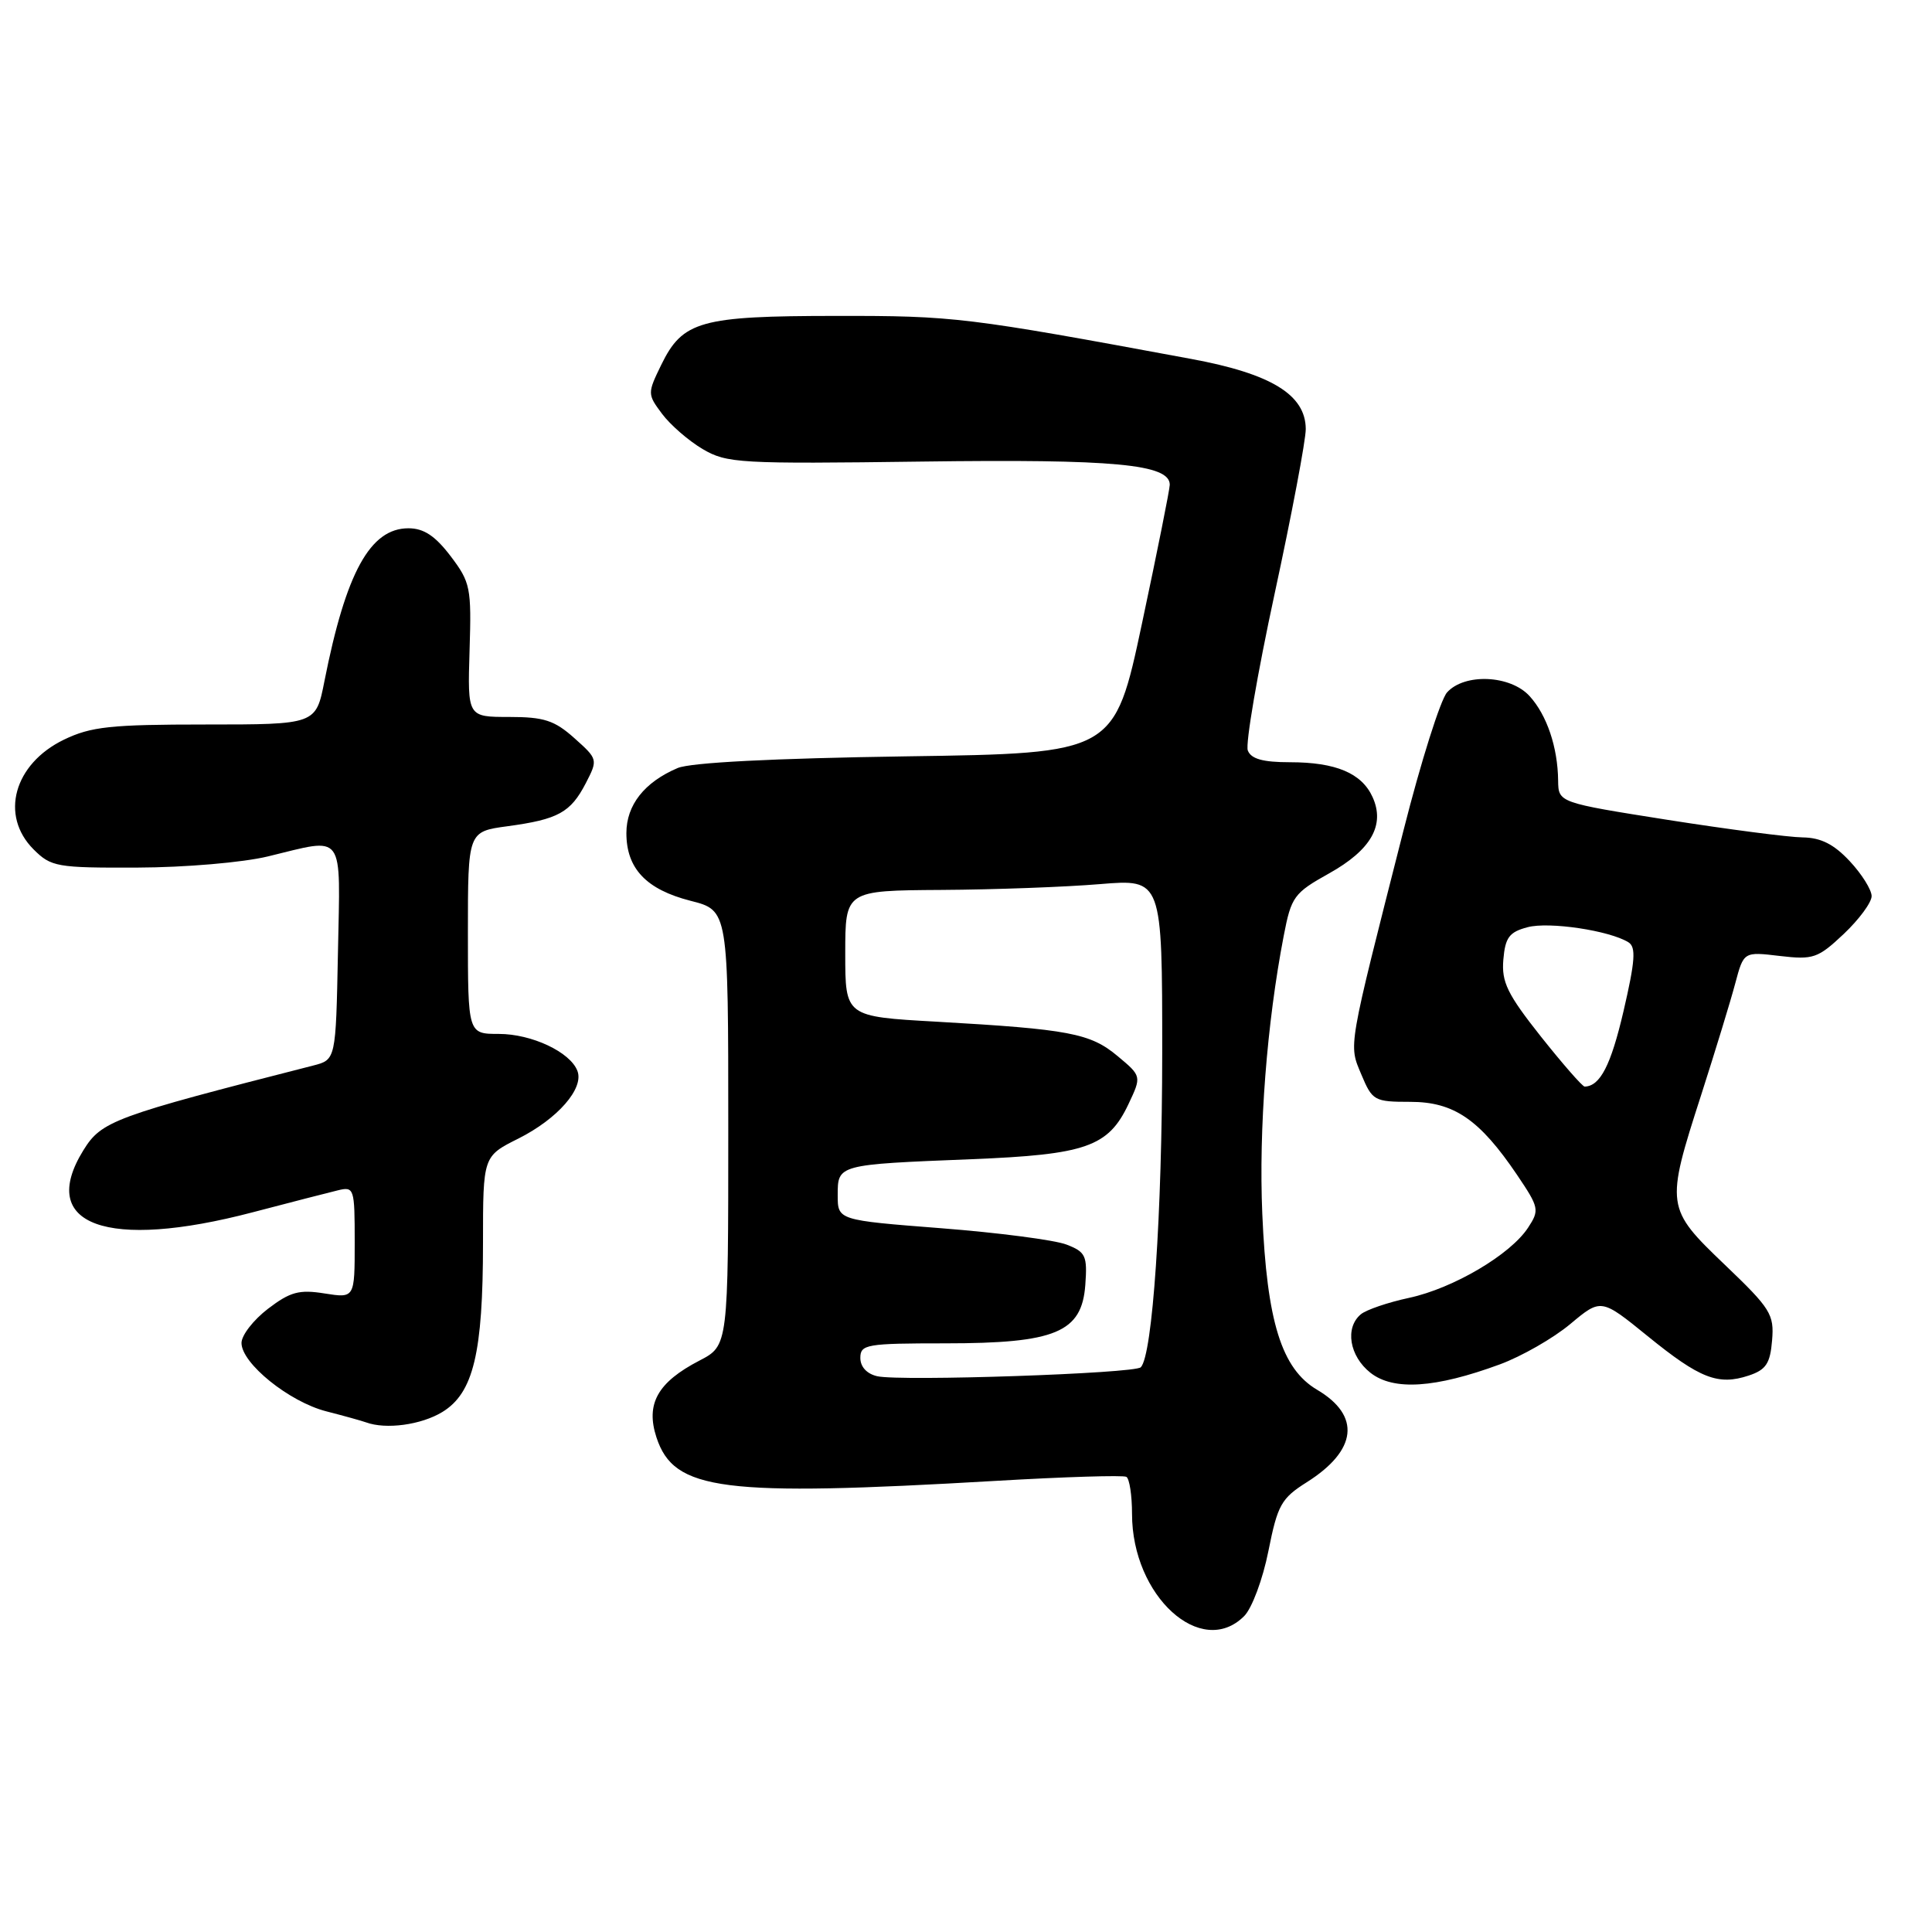 <?xml version="1.0" encoding="UTF-8" standalone="no"?>
<!DOCTYPE svg PUBLIC "-//W3C//DTD SVG 1.1//EN" "http://www.w3.org/Graphics/SVG/1.1/DTD/svg11.dtd" >
<svg xmlns="http://www.w3.org/2000/svg" xmlns:xlink="http://www.w3.org/1999/xlink" version="1.1" viewBox="0 0 256 256">
 <g >
 <path fill="currentColor"
d=" M 164.86 214.14 C 165.89 213.11 167.33 209.25 168.07 205.52 C 169.29 199.40 169.77 198.54 173.16 196.40 C 179.84 192.18 180.35 187.59 174.52 184.15 C 169.82 181.37 167.87 175.14 167.26 160.83 C 166.78 149.61 167.86 135.61 170.10 124.00 C 171.10 118.81 171.45 118.33 176.11 115.73 C 181.68 112.62 183.56 109.32 181.87 105.61 C 180.43 102.44 176.99 101.00 170.92 101.00 C 167.33 101.00 165.77 100.56 165.34 99.44 C 165.01 98.59 166.61 89.25 168.89 78.69 C 171.17 68.14 173.03 58.30 173.02 56.84 C 172.99 52.30 168.44 49.52 157.84 47.56 C 128.00 42.03 126.45 41.84 110.77 41.86 C 92.80 41.87 90.46 42.53 87.62 48.34 C 85.78 52.12 85.78 52.23 87.73 54.84 C 88.82 56.30 91.24 58.40 93.10 59.50 C 96.31 61.39 97.96 61.48 122.21 61.16 C 147.67 60.82 155.00 61.51 155.00 64.23 C 155.00 64.82 153.35 73.07 151.33 82.56 C 147.66 99.82 147.66 99.82 120.08 100.22 C 102.44 100.48 91.52 101.04 89.79 101.77 C 85.39 103.64 83.00 106.67 83.00 110.39 C 83.00 115.09 85.63 117.86 91.50 119.36 C 96.50 120.63 96.50 120.63 96.50 149.47 C 96.50 178.30 96.50 178.30 92.69 180.28 C 87.12 183.17 85.53 186.03 86.99 190.48 C 89.32 197.53 95.60 198.34 132.00 196.22 C 141.07 195.69 148.84 195.45 149.25 195.69 C 149.66 195.93 150.00 198.14 150.00 200.61 C 150.00 211.49 159.17 219.83 164.86 214.14 Z  M 58.61 187.10 C 62.73 184.58 64.00 179.31 64.00 164.66 C 64.00 153.21 64.00 153.21 68.70 150.86 C 73.89 148.25 77.41 144.22 76.51 141.90 C 75.56 139.40 70.45 137.00 66.10 137.00 C 62.00 137.00 62.00 137.00 62.00 123.59 C 62.00 110.19 62.00 110.19 67.25 109.48 C 73.96 108.57 75.60 107.67 77.62 103.78 C 79.24 100.64 79.22 100.59 76.11 97.81 C 73.47 95.45 72.08 95.00 67.46 95.00 C 61.95 95.00 61.95 95.00 62.22 86.18 C 62.48 77.86 62.34 77.16 59.70 73.68 C 57.66 71.00 56.15 70.00 54.12 70.00 C 49.05 70.00 45.84 75.85 42.99 90.25 C 41.86 96.00 41.86 96.00 27.24 96.00 C 14.64 96.00 12.06 96.28 8.47 98.01 C 1.84 101.22 -0.05 108.05 4.45 112.55 C 6.78 114.87 7.52 115.00 18.20 114.96 C 24.51 114.94 32.15 114.29 35.50 113.48 C 45.82 110.99 45.09 109.98 44.78 126.21 C 44.50 140.42 44.50 140.42 41.50 141.19 C 15.02 147.95 13.45 148.53 11.04 152.43 C 4.92 162.34 14.16 165.71 33.50 160.63 C 38.45 159.33 43.51 158.03 44.75 157.73 C 46.93 157.20 47.00 157.42 47.00 164.61 C 47.00 172.02 47.00 172.02 43.01 171.39 C 39.65 170.85 38.46 171.17 35.51 173.42 C 33.58 174.90 32.00 176.93 32.00 177.95 C 32.00 180.65 38.32 185.75 43.24 187.01 C 45.58 187.61 47.95 188.27 48.50 188.47 C 51.14 189.44 55.80 188.81 58.61 187.10 Z  M 198.73 180.79 C 201.61 179.73 205.81 177.33 208.06 175.45 C 212.15 172.03 212.15 172.03 218.33 177.05 C 225.25 182.67 227.66 183.61 231.71 182.27 C 234.00 181.51 234.56 180.68 234.81 177.61 C 235.10 174.16 234.63 173.40 228.56 167.60 C 220.71 160.09 220.67 159.81 225.41 145.10 C 227.28 139.27 229.32 132.61 229.93 130.30 C 231.05 126.10 231.05 126.10 235.83 126.67 C 240.27 127.19 240.88 126.98 244.31 123.75 C 246.34 121.83 248.00 119.58 248.00 118.74 C 248.00 117.90 246.69 115.81 245.10 114.11 C 243.00 111.86 241.27 110.99 238.85 110.96 C 237.01 110.94 228.97 109.89 221.00 108.64 C 206.50 106.35 206.50 106.35 206.46 103.43 C 206.41 99.01 204.97 94.76 202.69 92.25 C 200.15 89.44 194.06 89.17 191.74 91.75 C 190.88 92.71 188.28 100.92 185.98 110.00 C 178.51 139.38 178.69 138.32 180.39 142.39 C 181.84 145.85 182.10 146.00 186.87 146.00 C 192.65 146.00 196.05 148.33 201.02 155.68 C 203.94 160.01 204.01 160.34 202.48 162.67 C 200.14 166.25 192.56 170.71 186.72 171.97 C 183.92 172.57 181.04 173.55 180.32 174.15 C 178.18 175.93 178.80 179.69 181.59 181.90 C 184.65 184.30 190.17 183.94 198.73 180.79 Z  M 116.25 182.36 C 114.87 182.05 114.00 181.12 114.00 179.93 C 114.00 178.14 114.80 178.00 125.25 178.00 C 139.88 178.00 143.35 176.55 143.81 170.25 C 144.09 166.39 143.86 165.89 141.31 164.91 C 139.76 164.31 132.31 163.34 124.75 162.75 C 111.00 161.68 111.00 161.68 111.00 158.36 C 111.00 154.30 110.98 154.31 128.74 153.60 C 143.89 152.99 146.84 151.96 149.51 146.34 C 151.28 142.60 151.28 142.60 148.08 139.93 C 144.47 136.91 141.65 136.38 124.11 135.38 C 112.00 134.70 112.00 134.70 112.00 126.35 C 112.00 118.00 112.00 118.00 124.75 117.92 C 131.76 117.88 141.21 117.53 145.75 117.15 C 154.00 116.47 154.00 116.47 154.00 139.48 C 153.99 160.86 152.72 179.59 151.16 181.17 C 150.35 182.00 119.38 183.05 116.25 182.36 Z  M 204.17 137.34 C 199.73 131.73 198.95 130.13 199.20 127.16 C 199.45 124.22 199.98 123.50 202.41 122.86 C 205.26 122.10 213.27 123.30 215.78 124.86 C 216.80 125.50 216.67 127.32 215.13 133.96 C 213.45 141.17 212.03 143.92 209.98 143.98 C 209.69 143.99 207.08 141.00 204.17 137.34 Z "/>
</g>
</svg>